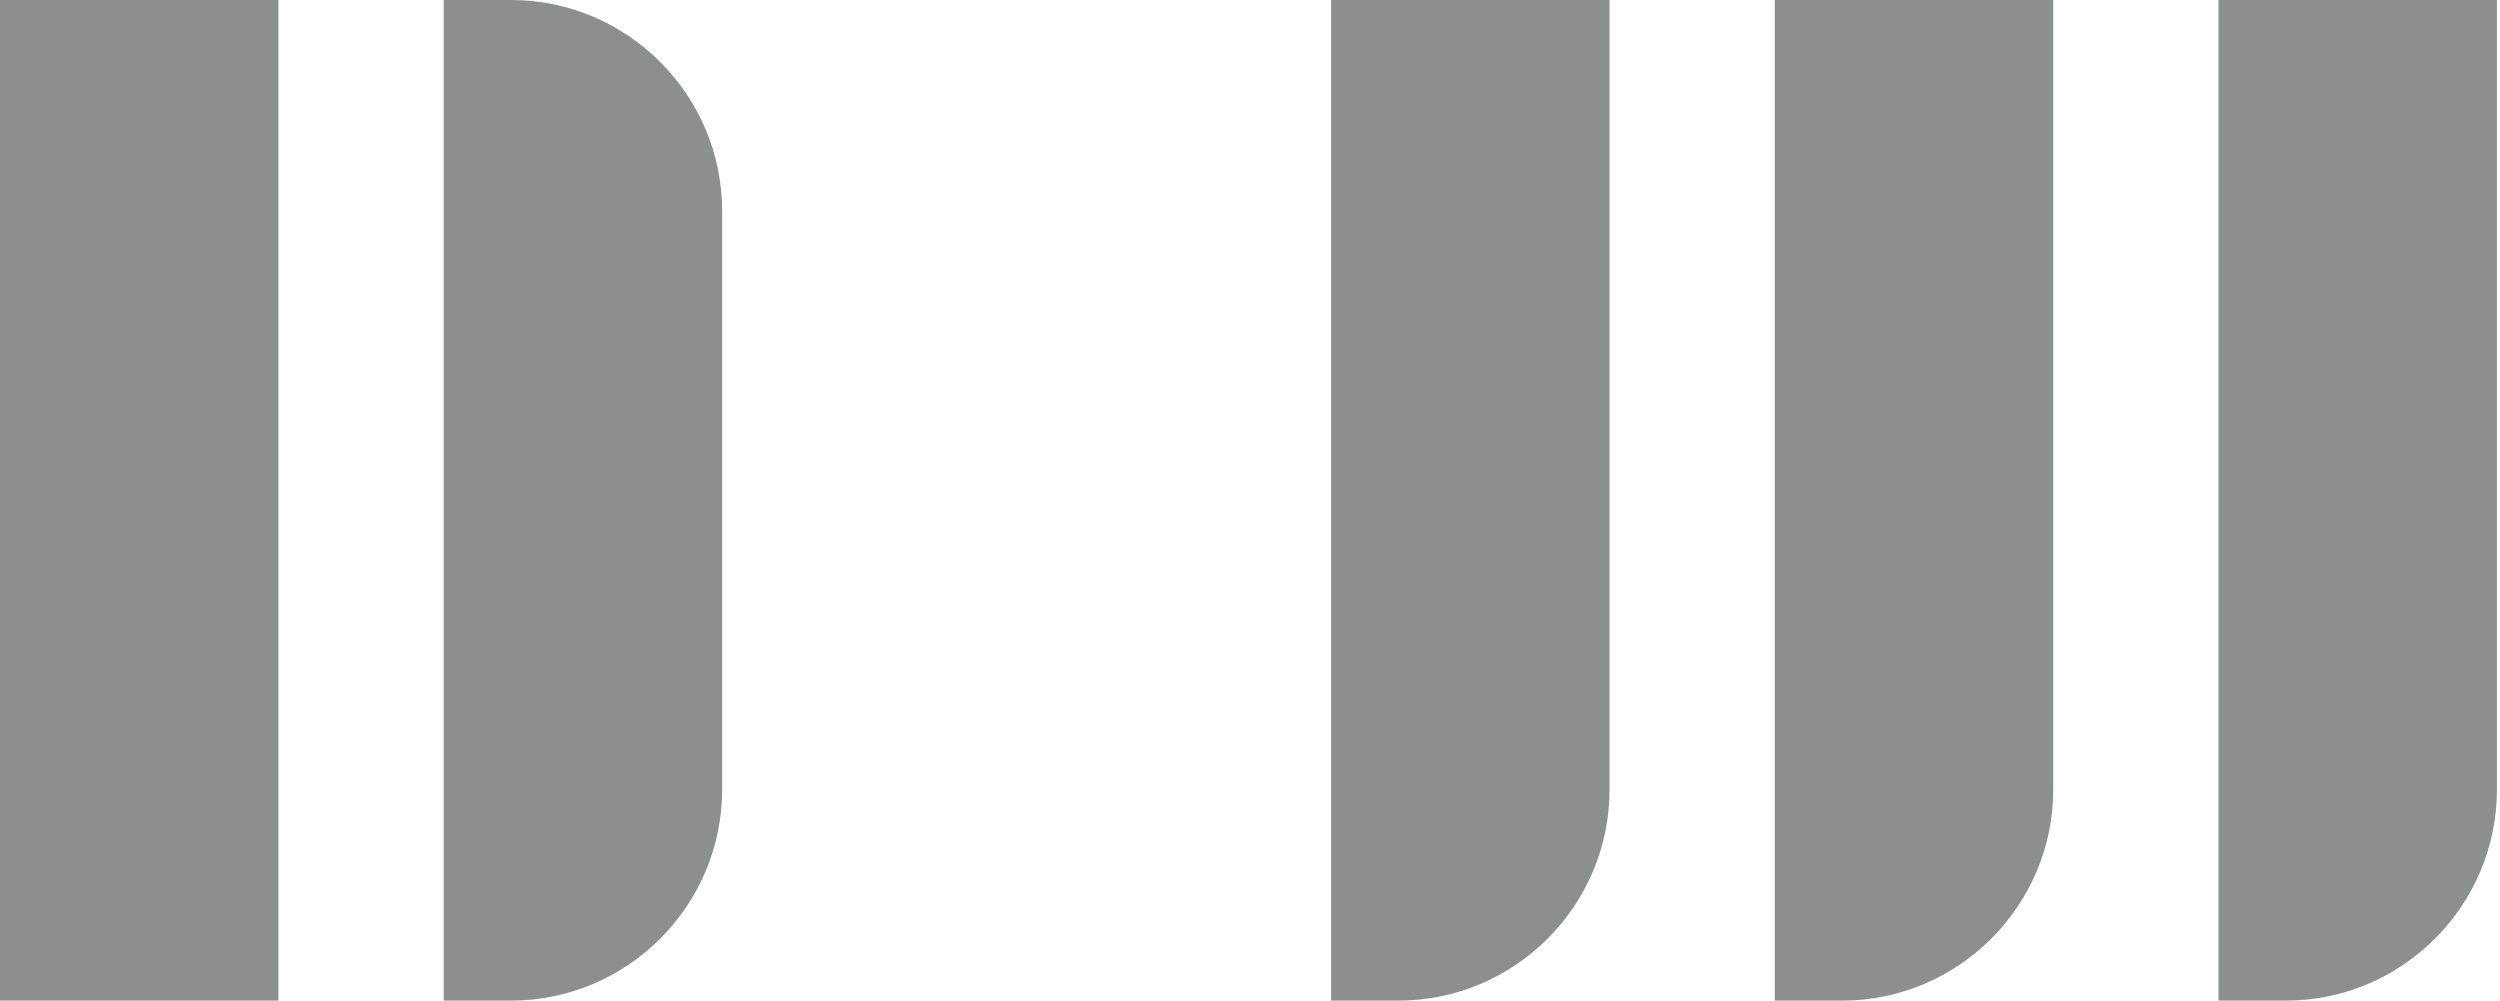 <?xml version="1.0" encoding="utf-8"?>
<!-- Generator: Adobe Illustrator 18.0.0, SVG Export Plug-In . SVG Version: 6.00 Build 0)  -->
<!DOCTYPE svg PUBLIC "-//W3C//DTD SVG 1.1//EN" "http://www.w3.org/Graphics/SVG/1.1/DTD/svg11.dtd">
<svg version="1.1" id="Layer_1" xmlns="http://www.w3.org/2000/svg" xmlns:xlink="http://www.w3.org/1999/xlink" x="0px" y="0px"
	 viewBox="0 0 81.7 32.7" enable-background="new 0 0 81.7 32.7" xml:space="preserve">
<g>
	<rect x="0" y="0" fill="#8D8F8F" width="9.1" height="32.7"/>
	<path fill="#8D8F8F" d="M16.7,0h-2.2v32.7h2.2c3.8,0,6.9-3.1,6.9-6.9V6.9C23.6,3.1,20.5,0,16.7,0z"/>
	<path fill="#8D8F8F" d="M72.5,32.7h2.2c3.8,0,6.9-3.1,6.9-6.9V0h-9.1V32.7z"/>
	<path fill="#8D8F8F" d="M58,32.7h2.2c3.8,0,6.9-3.1,6.9-6.9V0H58V32.7z"/>
	<path fill="#8D8F8F" d="M43.5,32.7h2.2c3.8,0,6.9-3.1,6.9-6.9V0h-9.1V32.7z"/>
</g>
</svg>
